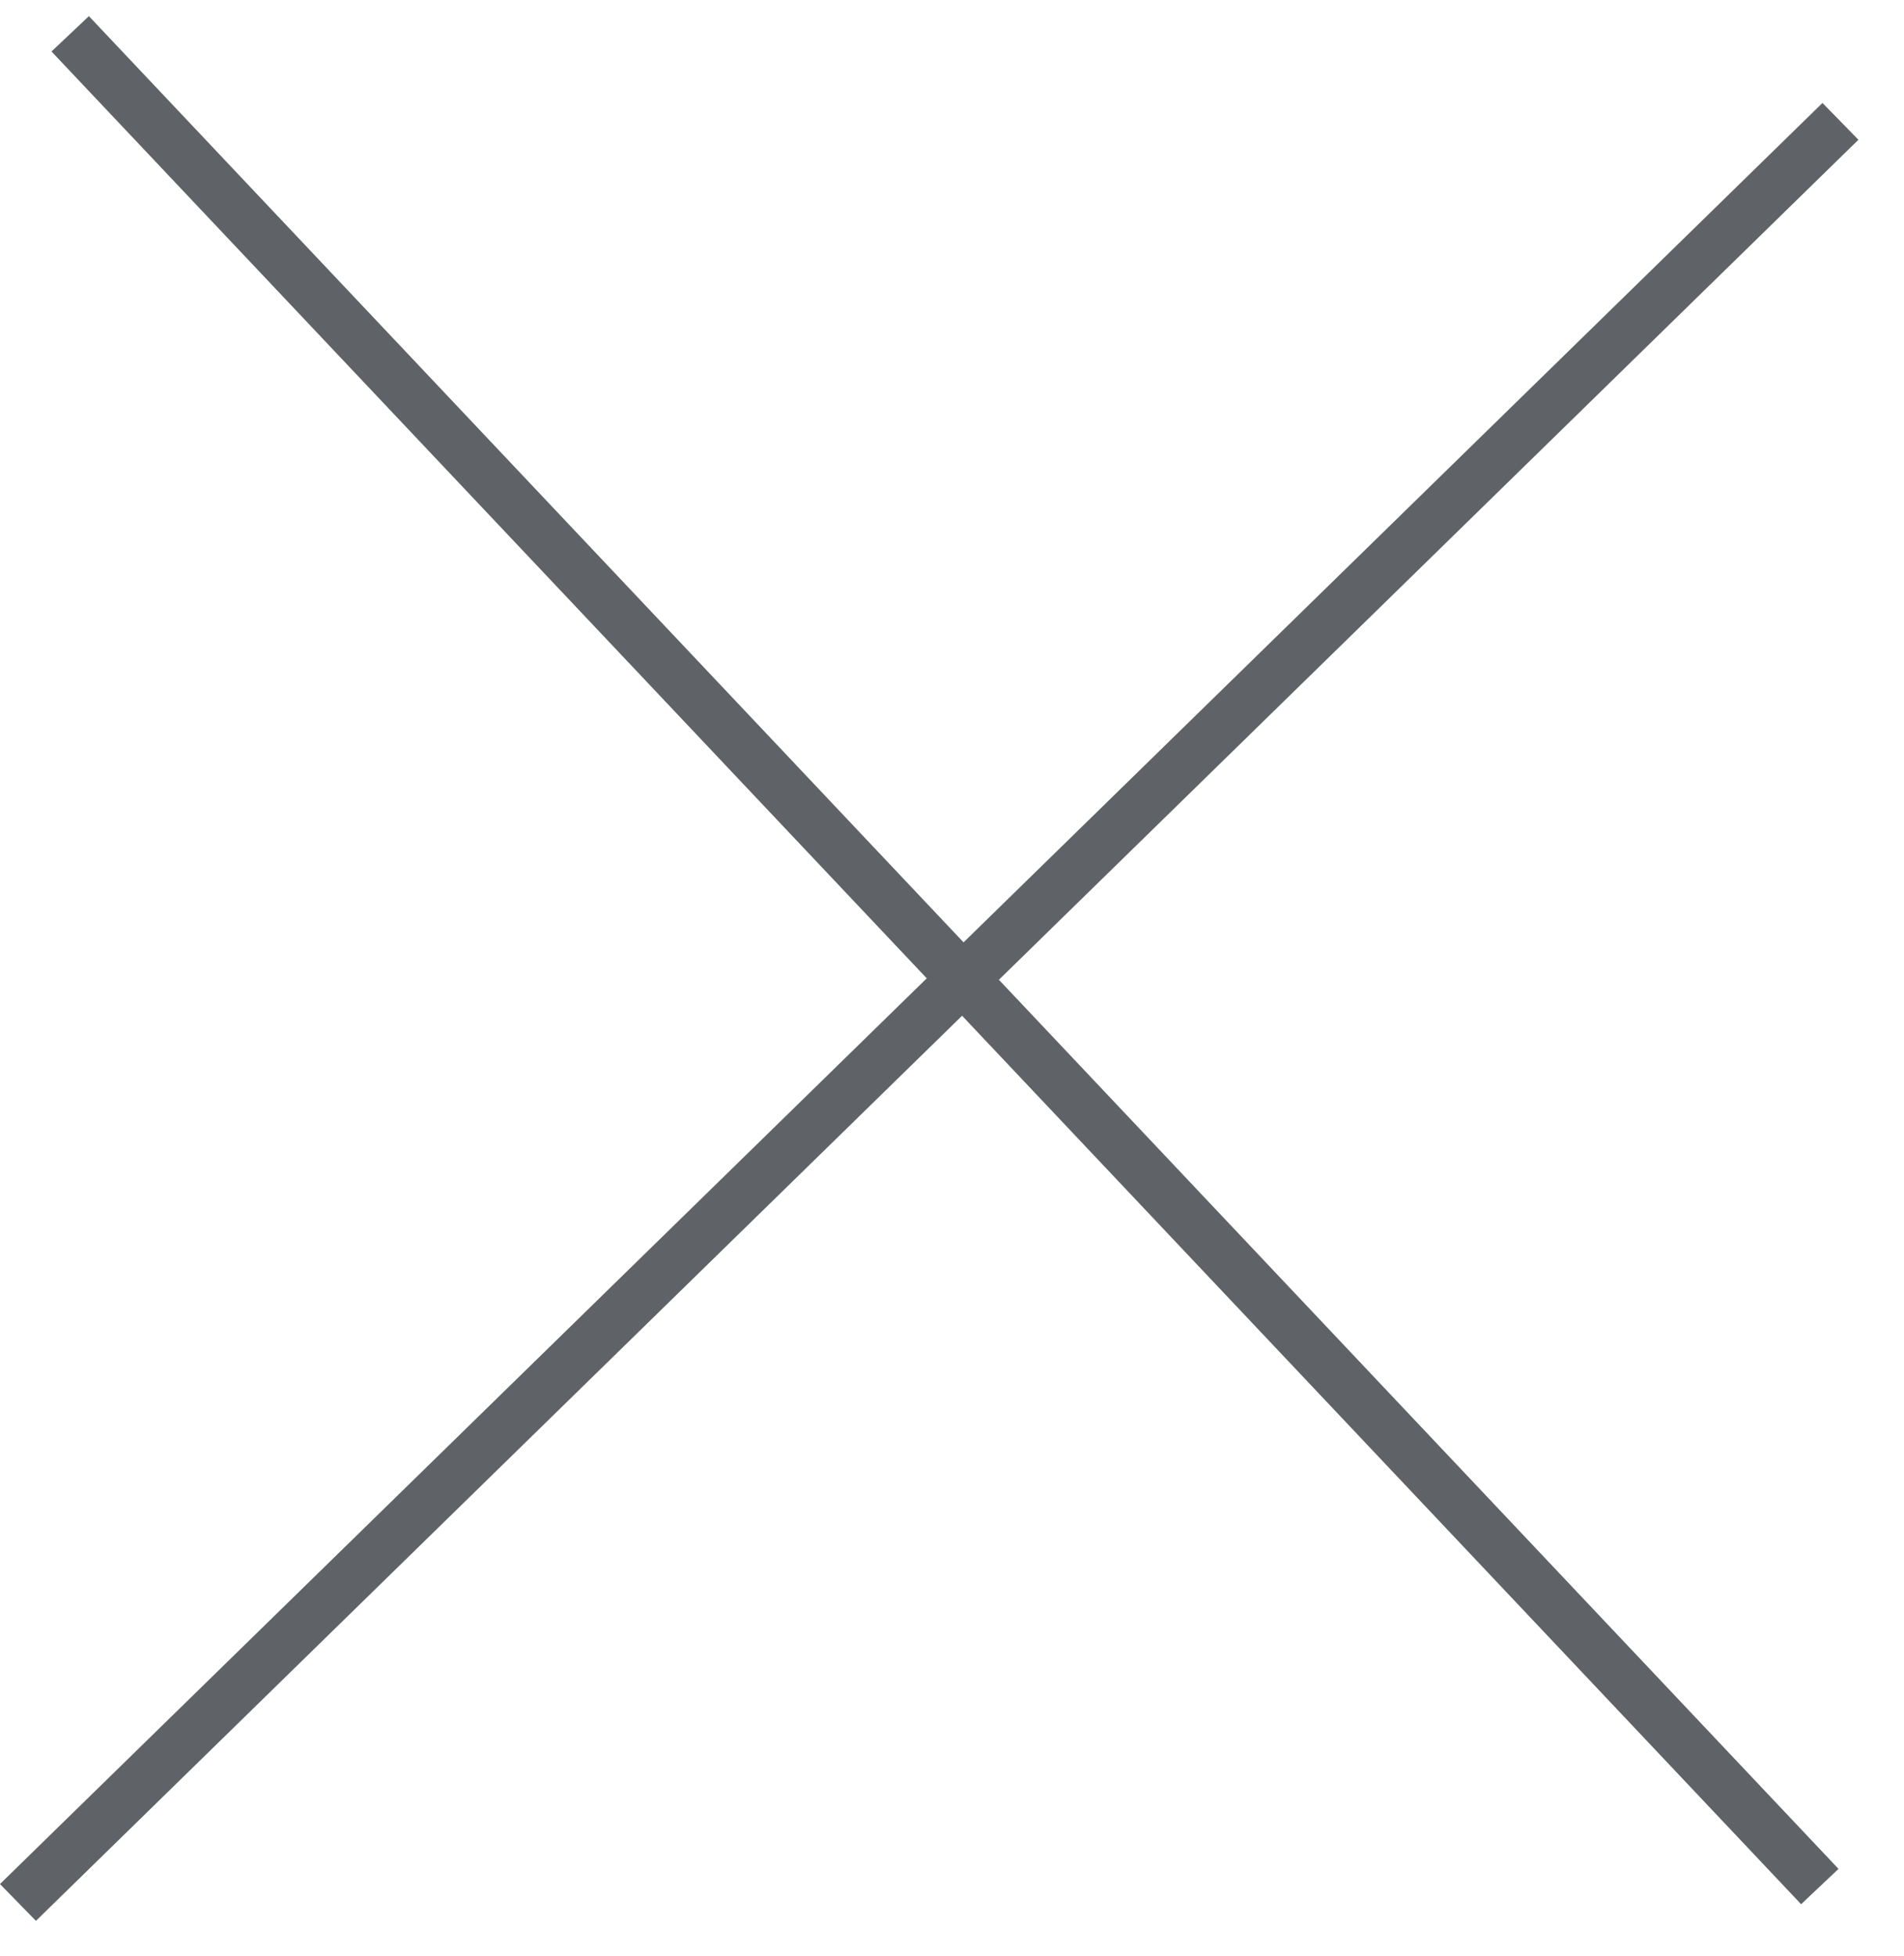 <svg width="37" height="38" viewBox="0 0 37 38" fill="none" xmlns="http://www.w3.org/2000/svg">
<line x1="1.364" y1="0.657" x2="35.364" y2="36.657" stroke="#5F6368"/>
<line x1="35.765" y1="2.358" x2="0.349" y2="36.966" stroke="#5F6368"/>
</svg>

